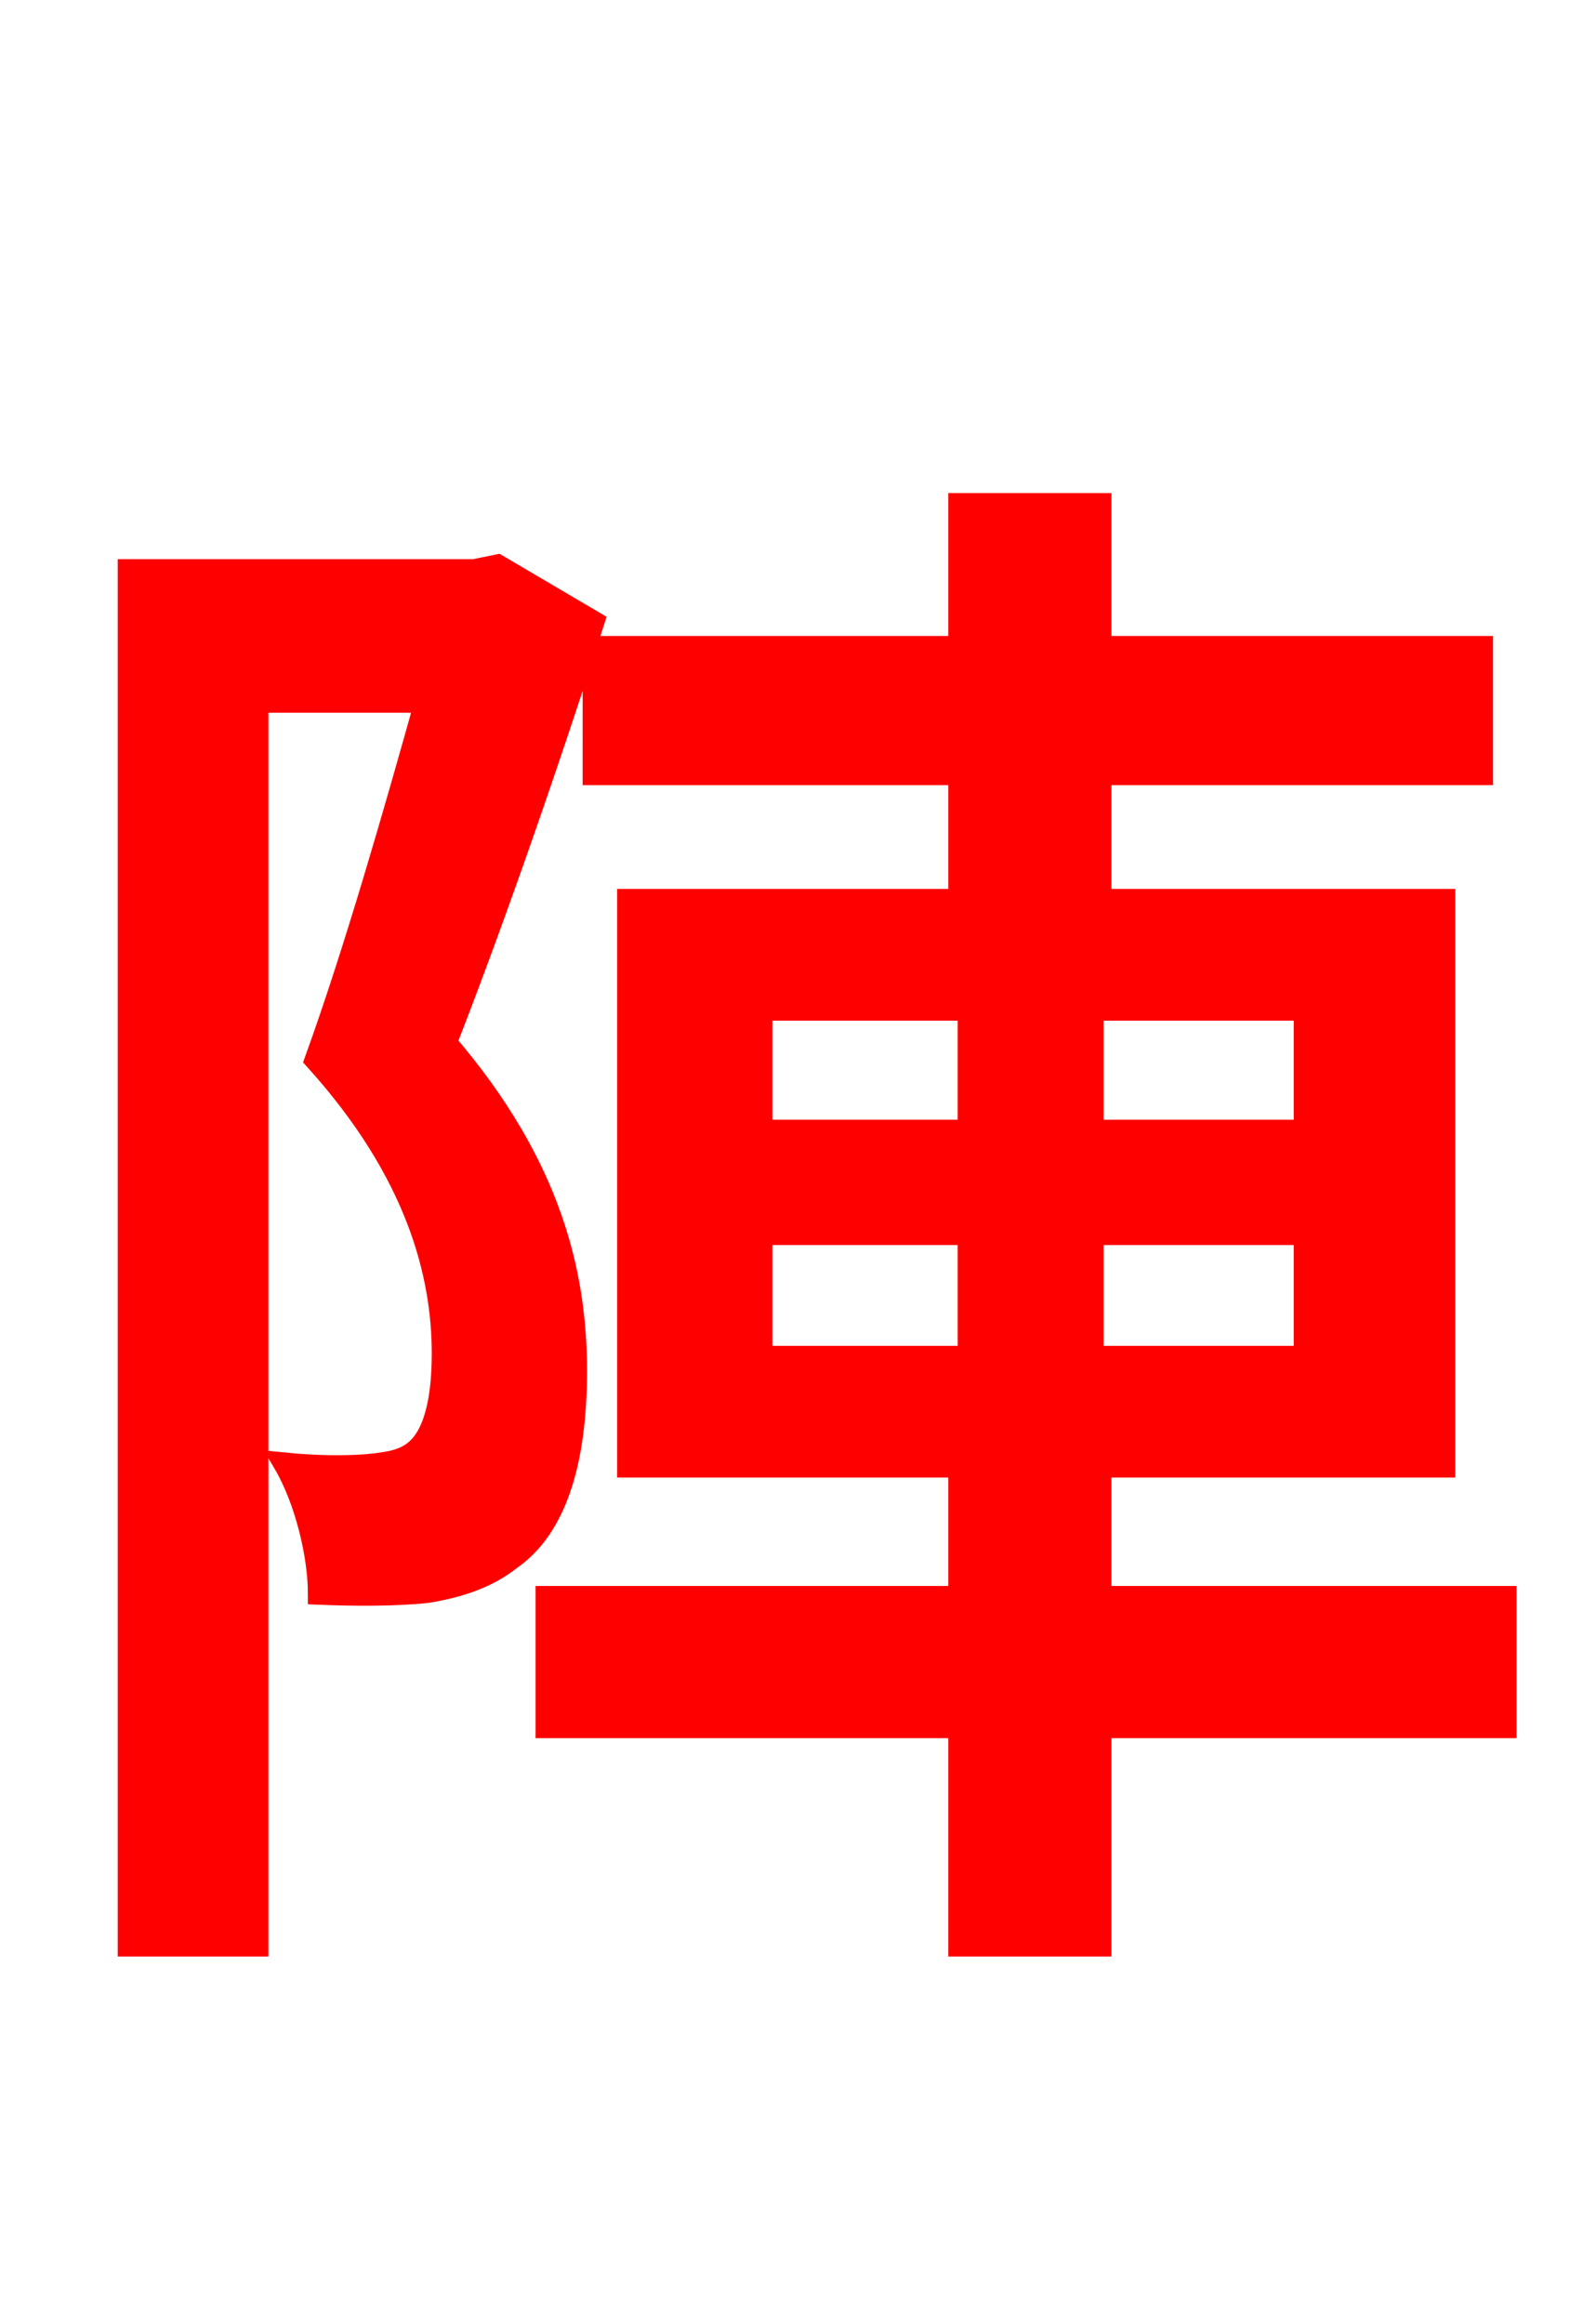 <svg xmlns="http://www.w3.org/2000/svg" xmlns:xlink="http://www.w3.org/1999/xlink" width="72" height="106.56"><path fill="red" stroke="red" d="M22.82 25.92L21.74 26.14L5.90 26.14L5.90 89.21L11.81 89.21L11.81 32.18L19.51 32.18C18.14 37.08 16.27 43.63 14.47 48.60C19.15 53.78 20.30 58.46 20.30 62.06C20.30 64.15 19.94 65.88 18.94 66.60C18.36 67.03 17.57 67.10 16.78 67.18C15.77 67.25 14.54 67.25 13.03 67.10C14.04 68.83 14.62 71.35 14.62 73.08C16.34 73.15 18.07 73.15 19.51 73.01C20.95 72.79 22.32 72.36 23.40 71.50C25.49 70.06 26.42 67.03 26.42 62.86C26.42 58.54 25.34 53.50 20.45 47.81C22.68 42.12 25.27 34.63 27.22 28.51ZM34.92 56.59L44.42 56.59L44.42 62.21L34.92 62.21ZM34.92 46.30L44.42 46.30L44.42 51.84L34.92 51.84ZM59.83 51.84L50.11 51.84L50.11 46.30L59.83 46.30ZM59.83 62.21L50.11 62.21L50.11 56.59L59.83 56.59ZM69.05 73.22L50.47 73.22L50.47 67.25L66.24 67.25L66.24 41.26L50.47 41.26L50.47 35.50L67.97 35.50L67.97 29.66L50.47 29.66L50.47 23.11L43.99 23.11L43.99 29.66L27.22 29.66L27.22 35.50L43.99 35.50L43.99 41.26L28.80 41.26L28.80 67.25L43.99 67.25L43.99 73.22L25.06 73.22L25.06 79.20L43.99 79.20L43.99 89.21L50.47 89.21L50.47 79.20L69.05 79.20Z"/></svg>
